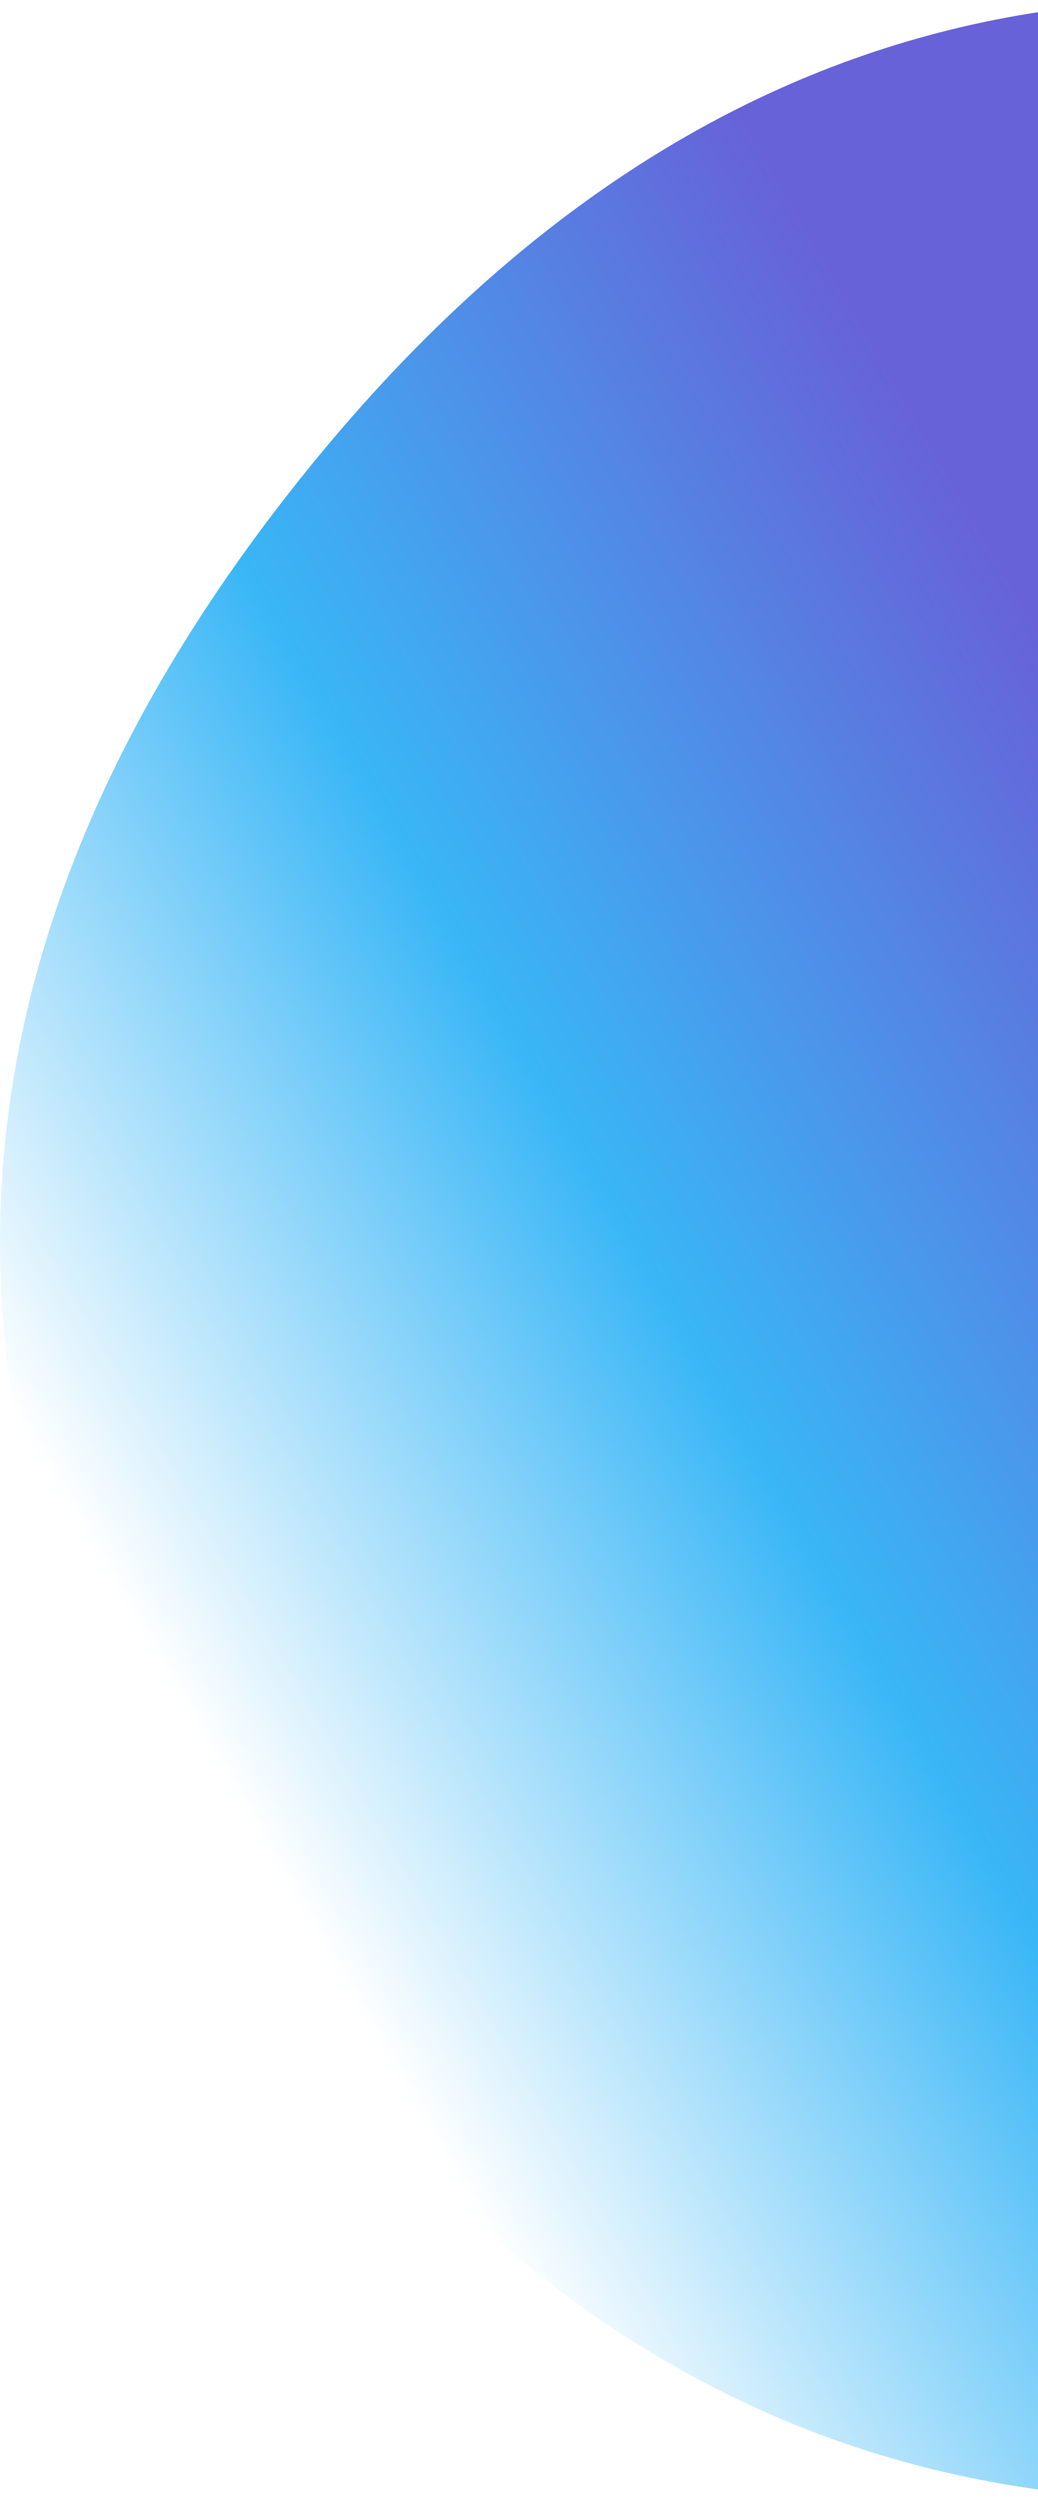 <svg xmlns="http://www.w3.org/2000/svg" xmlns:xlink="http://www.w3.org/1999/xlink" width="159.125" height="383.094" viewBox="0 0 159.125 383.094">
  <defs>
    <style>
      .cls-1 {
        fill-rule: evenodd;
        fill: url(#linear-gradient);
      }
    </style>
    <linearGradient id="linear-gradient" x1="1223.34" y1="210.92" x2="840.875" y2="431.736" gradientUnits="userSpaceOnUse">
      <stop offset="0.234" stop-color="#6762d8"/>
      <stop offset="0.455" stop-color="#6762d8"/>
      <stop offset="0.683" stop-color="#39b6f6"/>
      <stop offset="0.9" stop-color="#39b6f6" stop-opacity="0"/>
    </linearGradient>
  </defs>
  <path id="Polígono_1" data-name="Polígono 1" class="cls-1" d="M1085.66,503.658q-132.188,37.392-208.6-76.777t8.558-222.121q84.969-107.95,213.893-60.5t123.64,184.729Q1217.855,466.268,1085.66,503.658Z" transform="translate(-840.875 -129.781)"/>
</svg>
